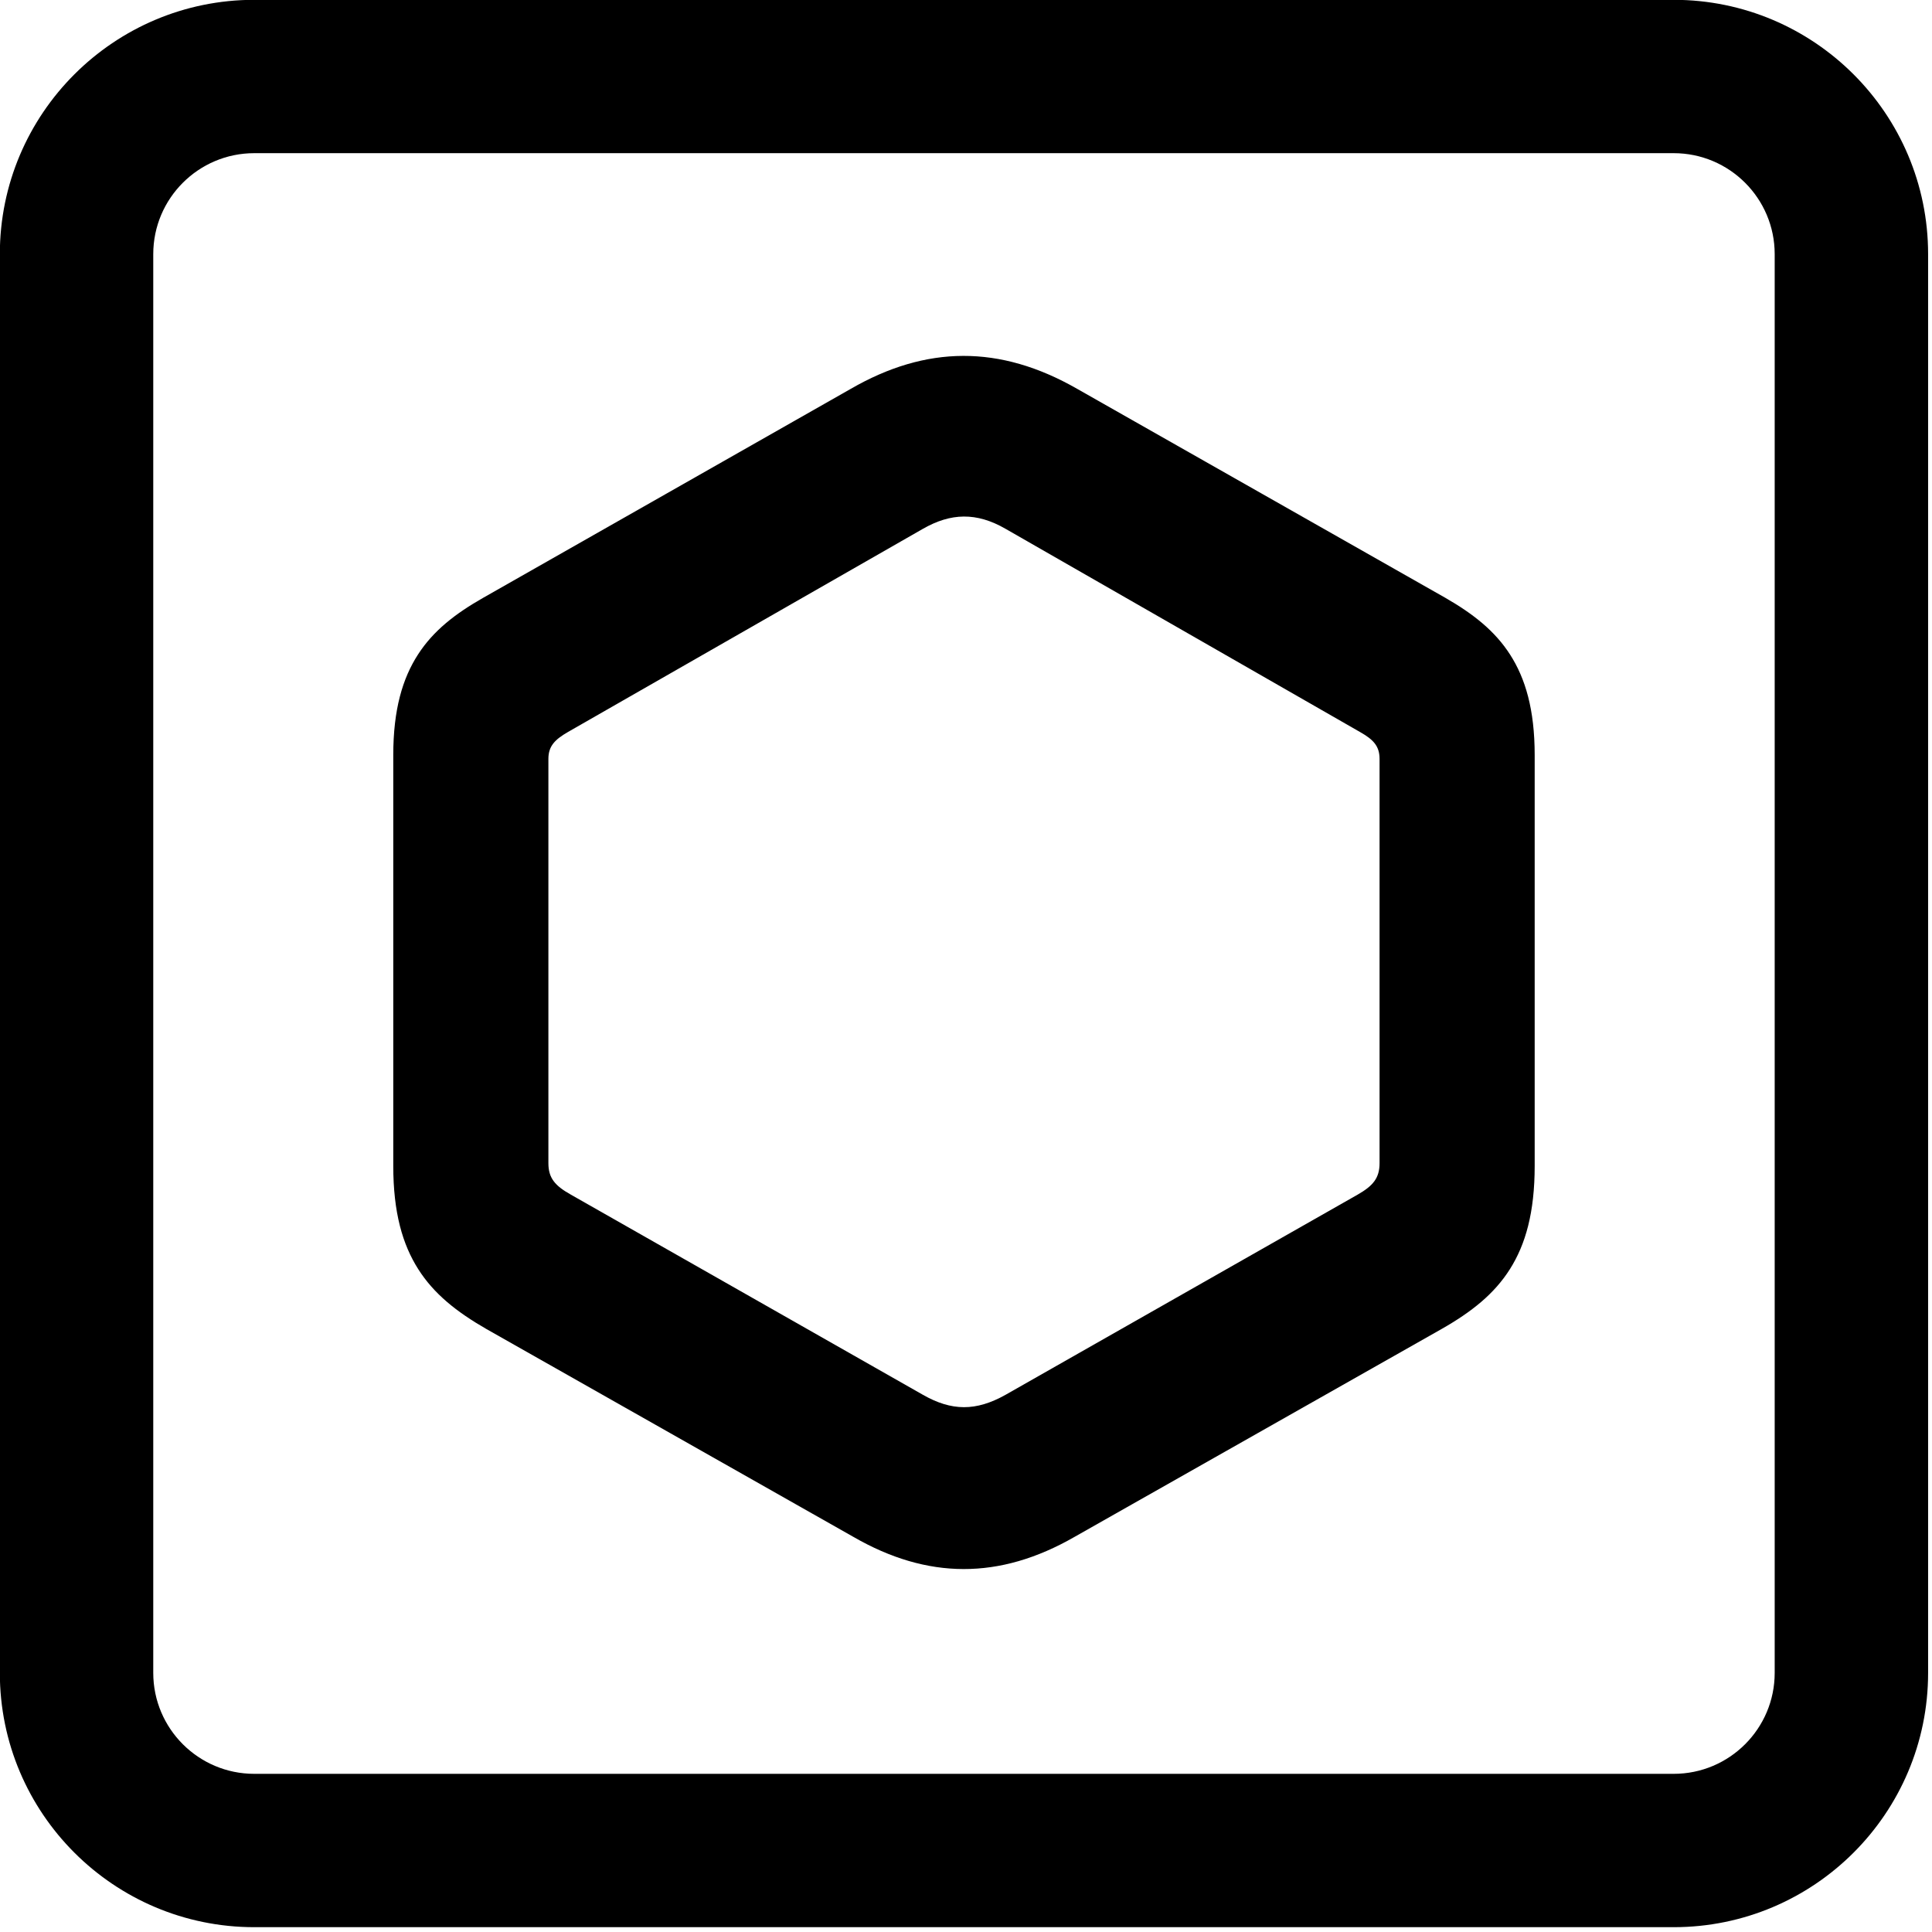 <?xml version="1.0" encoding="UTF-8" standalone="no"?>
<!DOCTYPE svg PUBLIC "-//W3C//DTD SVG 1.1//EN" "http://www.w3.org/Graphics/SVG/1.1/DTD/svg11.dtd">
<svg width="100%" height="100%" viewBox="0 0 1024 1024" version="1.1" xmlns="http://www.w3.org/2000/svg" xmlns:xlink="http://www.w3.org/1999/xlink" xml:space="preserve" xmlns:serif="http://www.serif.com/" style="fill-rule:evenodd;clip-rule:evenodd;stroke-linejoin:round;stroke-miterlimit:2;">
    <g id="sync" transform="matrix(10.526,0,0,10.521,-140.475,884.067)">
        <g transform="matrix(0.103,0,0,0.103,9.149,-88.226)">
            <path d="M983.334,165.042c-0,-68.645 -55.731,-124.376 -124.376,-124.376c0,0 -693.916,0 -693.916,0c-68.645,0 -124.376,55.731 -124.376,124.376c0,-0 0,693.916 0,693.916c0,68.645 55.731,124.376 124.376,124.376l693.916,-0c68.645,-0 124.376,-55.731 124.376,-124.376l-0,-693.916Zm-75,-0l-0,693.916c-0,27.251 -22.125,49.376 -49.376,49.376c0,-0 -693.916,-0 -693.916,-0c-27.251,-0 -49.376,-22.125 -49.376,-49.376l0,-693.916c0,-27.251 22.125,-49.376 49.376,-49.376l693.916,0c27.251,0 49.376,22.125 49.376,49.376Z"/>
        </g>
        <g transform="matrix(0.103,0,0,0.103,9.149,-88.226)">
            <path d="M278.548,690.787l179.489,101.707c36.039,20.759 71.263,21.073 108.018,-0.052c-0.09,0.052 179.399,-101.655 179.399,-101.655c0.012,-0.006 0.023,-0.013 0.034,-0.019c14.74,-8.397 25.787,-17.2 33.434,-29.32c7.612,-12.065 12.08,-27.635 12.08,-50.503c0,0 0,-200.833 0,-200.833c0,-22.426 -4.576,-37.571 -12.014,-49.182c-7.463,-11.649 -18.048,-19.939 -31.618,-27.759c-0.093,-0.053 -180.1,-102.277 -180.1,-102.277c-37.766,-21.614 -73.752,-21.272 -110.653,0.066c0.106,-0.06 -179.642,102.163 -179.642,102.163c-0.003,0.002 -0.006,0.003 -0.009,0.005c-13.731,7.82 -24.394,16.117 -31.898,27.767c-7.485,11.619 -12.07,26.774 -12.07,49.217l-0,200.833c-0,22.883 4.542,38.464 12.2,50.537c7.669,12.093 18.698,20.869 33.248,29.247l0.102,0.058Zm41.321,-65.707c-0.029,-0.016 -0.058,-0.033 -0.086,-0.049c-7.715,-4.328 -10.948,-8.072 -10.948,-15.377c0,0 0,-197.735 0,-197.735c0,-6.332 3.27,-9.499 9.605,-13.172c-0.078,0.045 173.471,-99.339 173.471,-99.339c0.002,-0.001 0.004,-0.001 0.005,-0.002c13.645,-7.82 26.198,-8.206 40.388,-0.023c0.035,0.02 173.325,99.404 173.325,99.404c0.02,0.011 0.04,0.022 0.059,0.033c6.411,3.643 9.477,6.819 9.477,13.099l0,197.735c0,7.32 -3.202,11.102 -10.798,15.44c0.025,-0.014 -171.975,97.821 -171.975,97.821c-14.547,8.178 -26.425,8.052 -40.497,0.015c-0.026,-0.015 -172.026,-97.85 -172.026,-97.85Z" style="fill-rule:nonzero;"/>
        </g>
    </g>
</svg>
